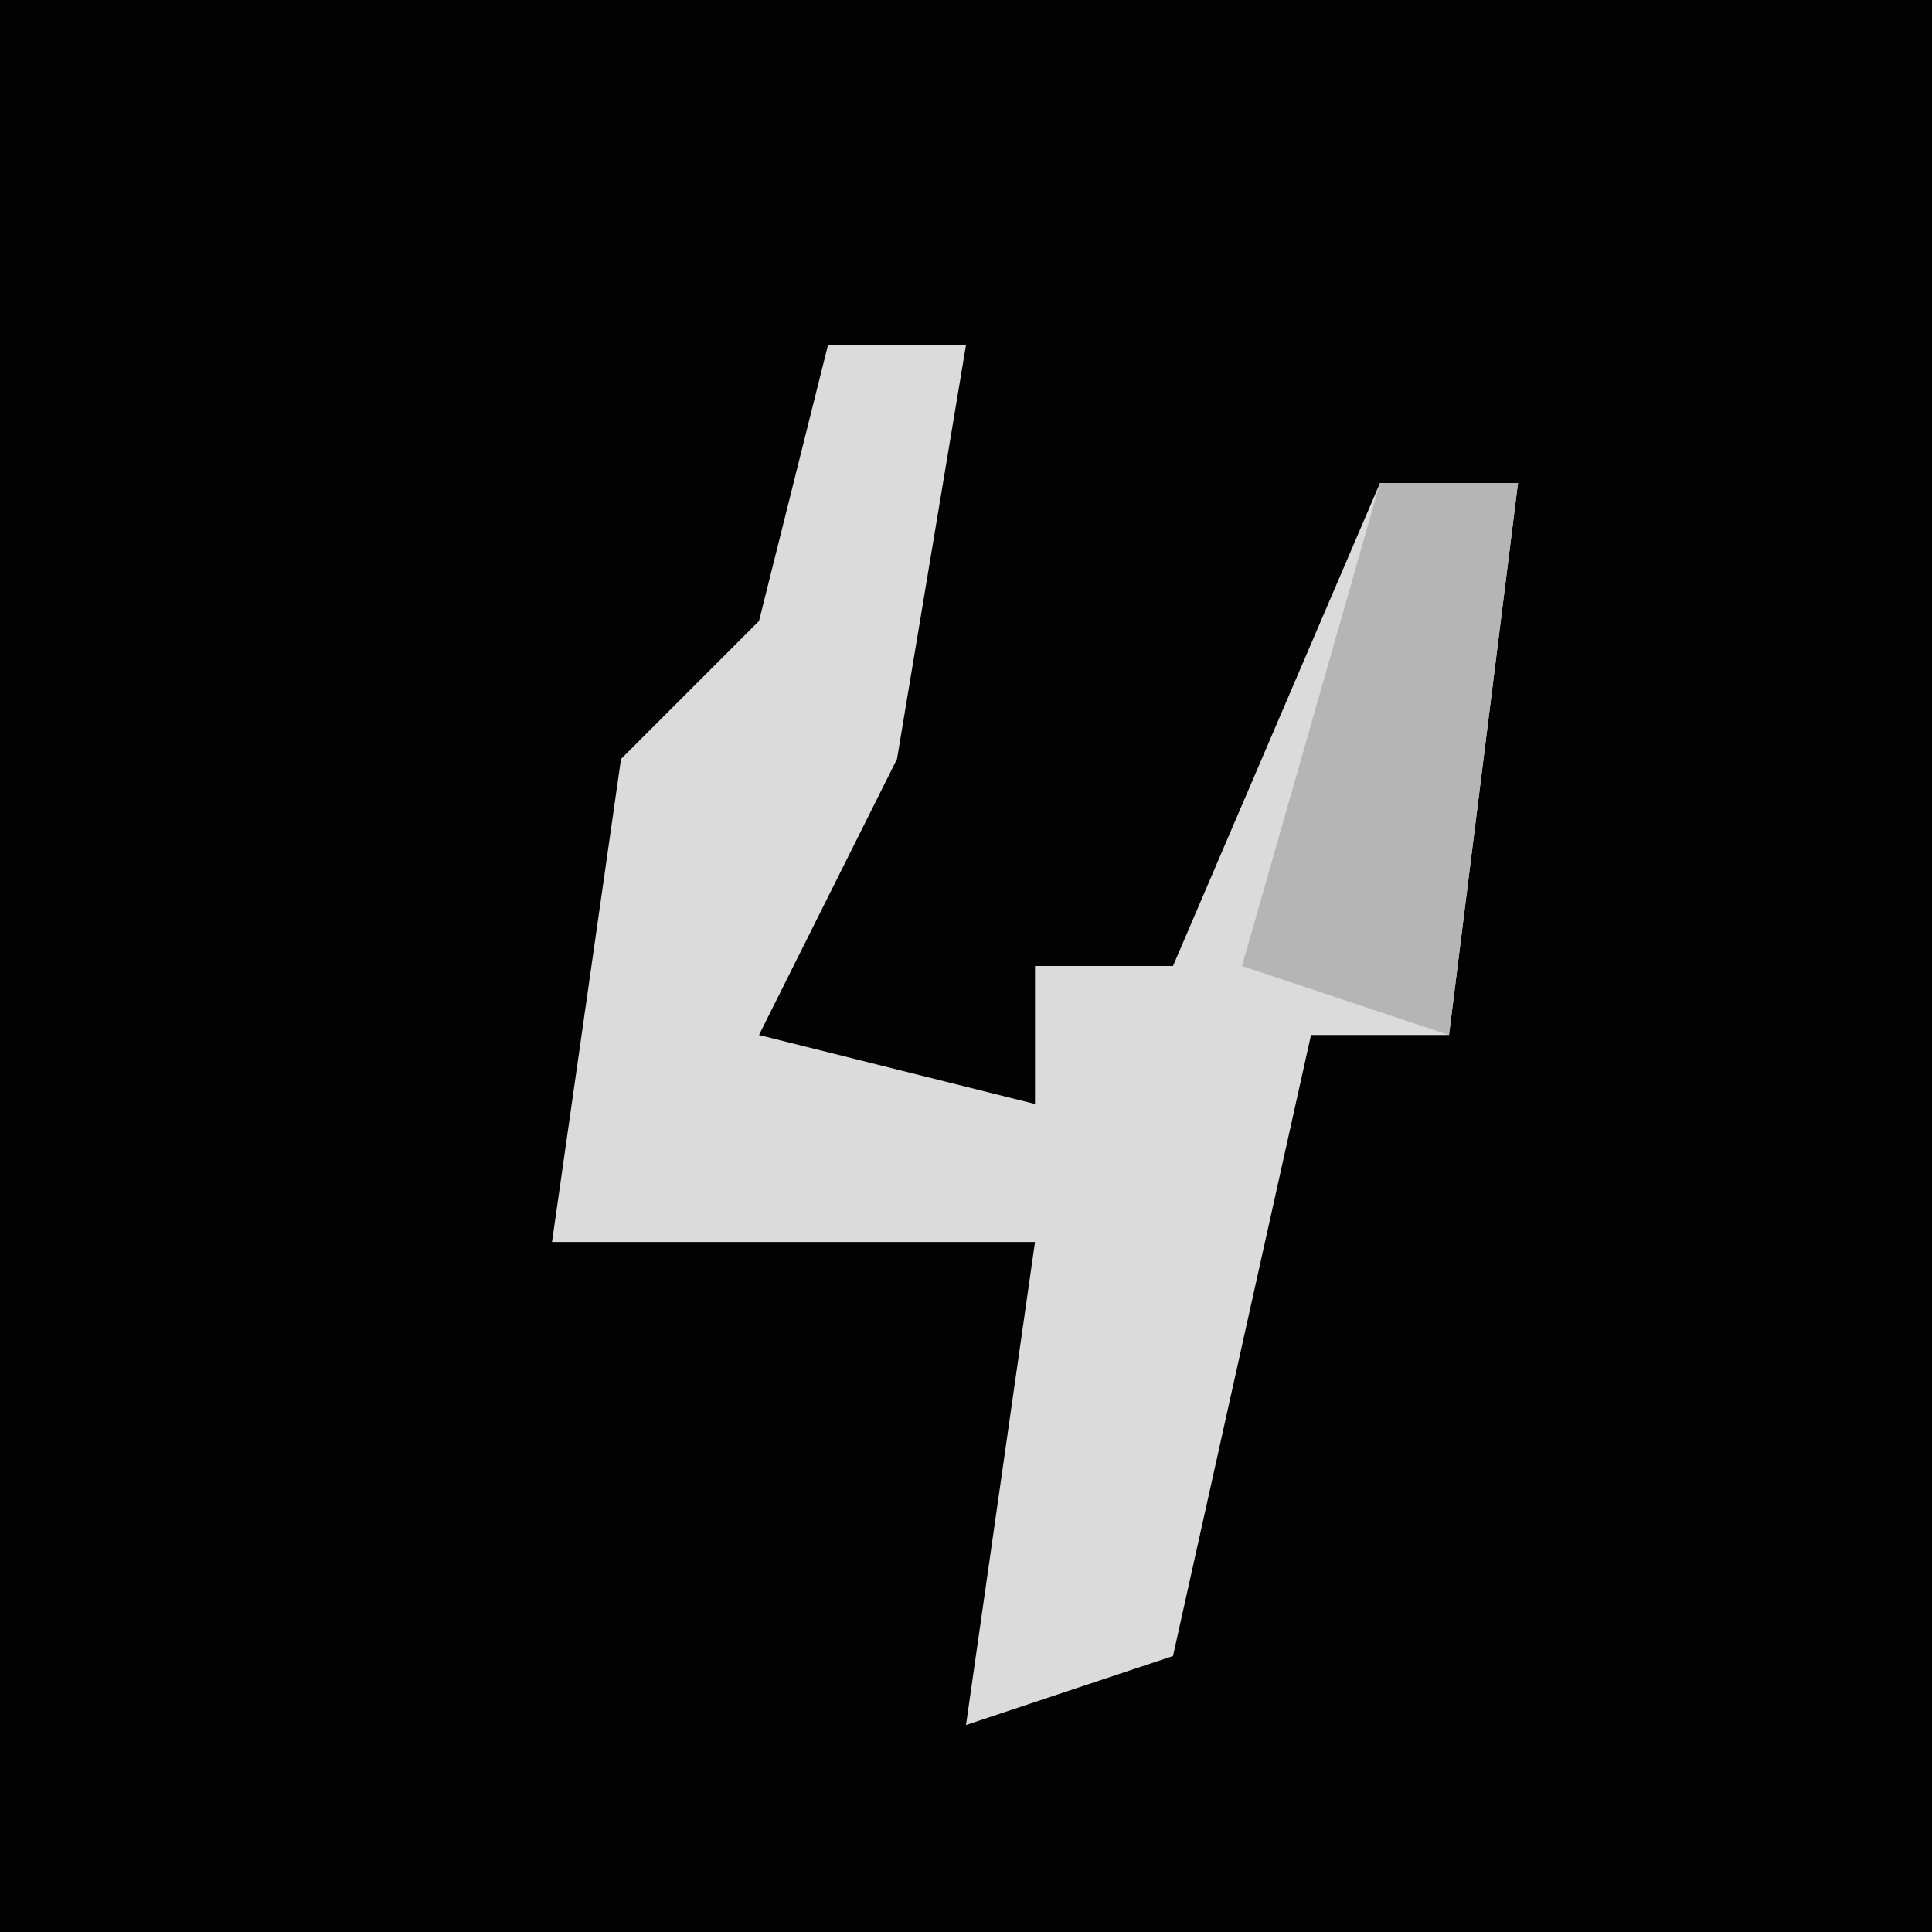 <?xml version="1.0" encoding="UTF-8"?>
<svg version="1.1" xmlns="http://www.w3.org/2000/svg" width="28" height="28">
<path d="M0,0 L28,0 L28,28 L0,28 Z " fill="#020202" transform="translate(0,0)"/>
<path d="M0,0 L2,0 L1,6 L-1,10 L3,11 L3,9 L5,9 L8,2 L10,2 L9,10 L7,10 L5,19 L2,20 L3,13 L-4,13 L-3,6 L-1,4 Z " fill="#DBDBDB" transform="translate(12,5)"/>
<path d="M0,0 L2,0 L1,8 L-2,7 Z " fill="#B5B5B5" transform="translate(20,7)"/>
</svg>
